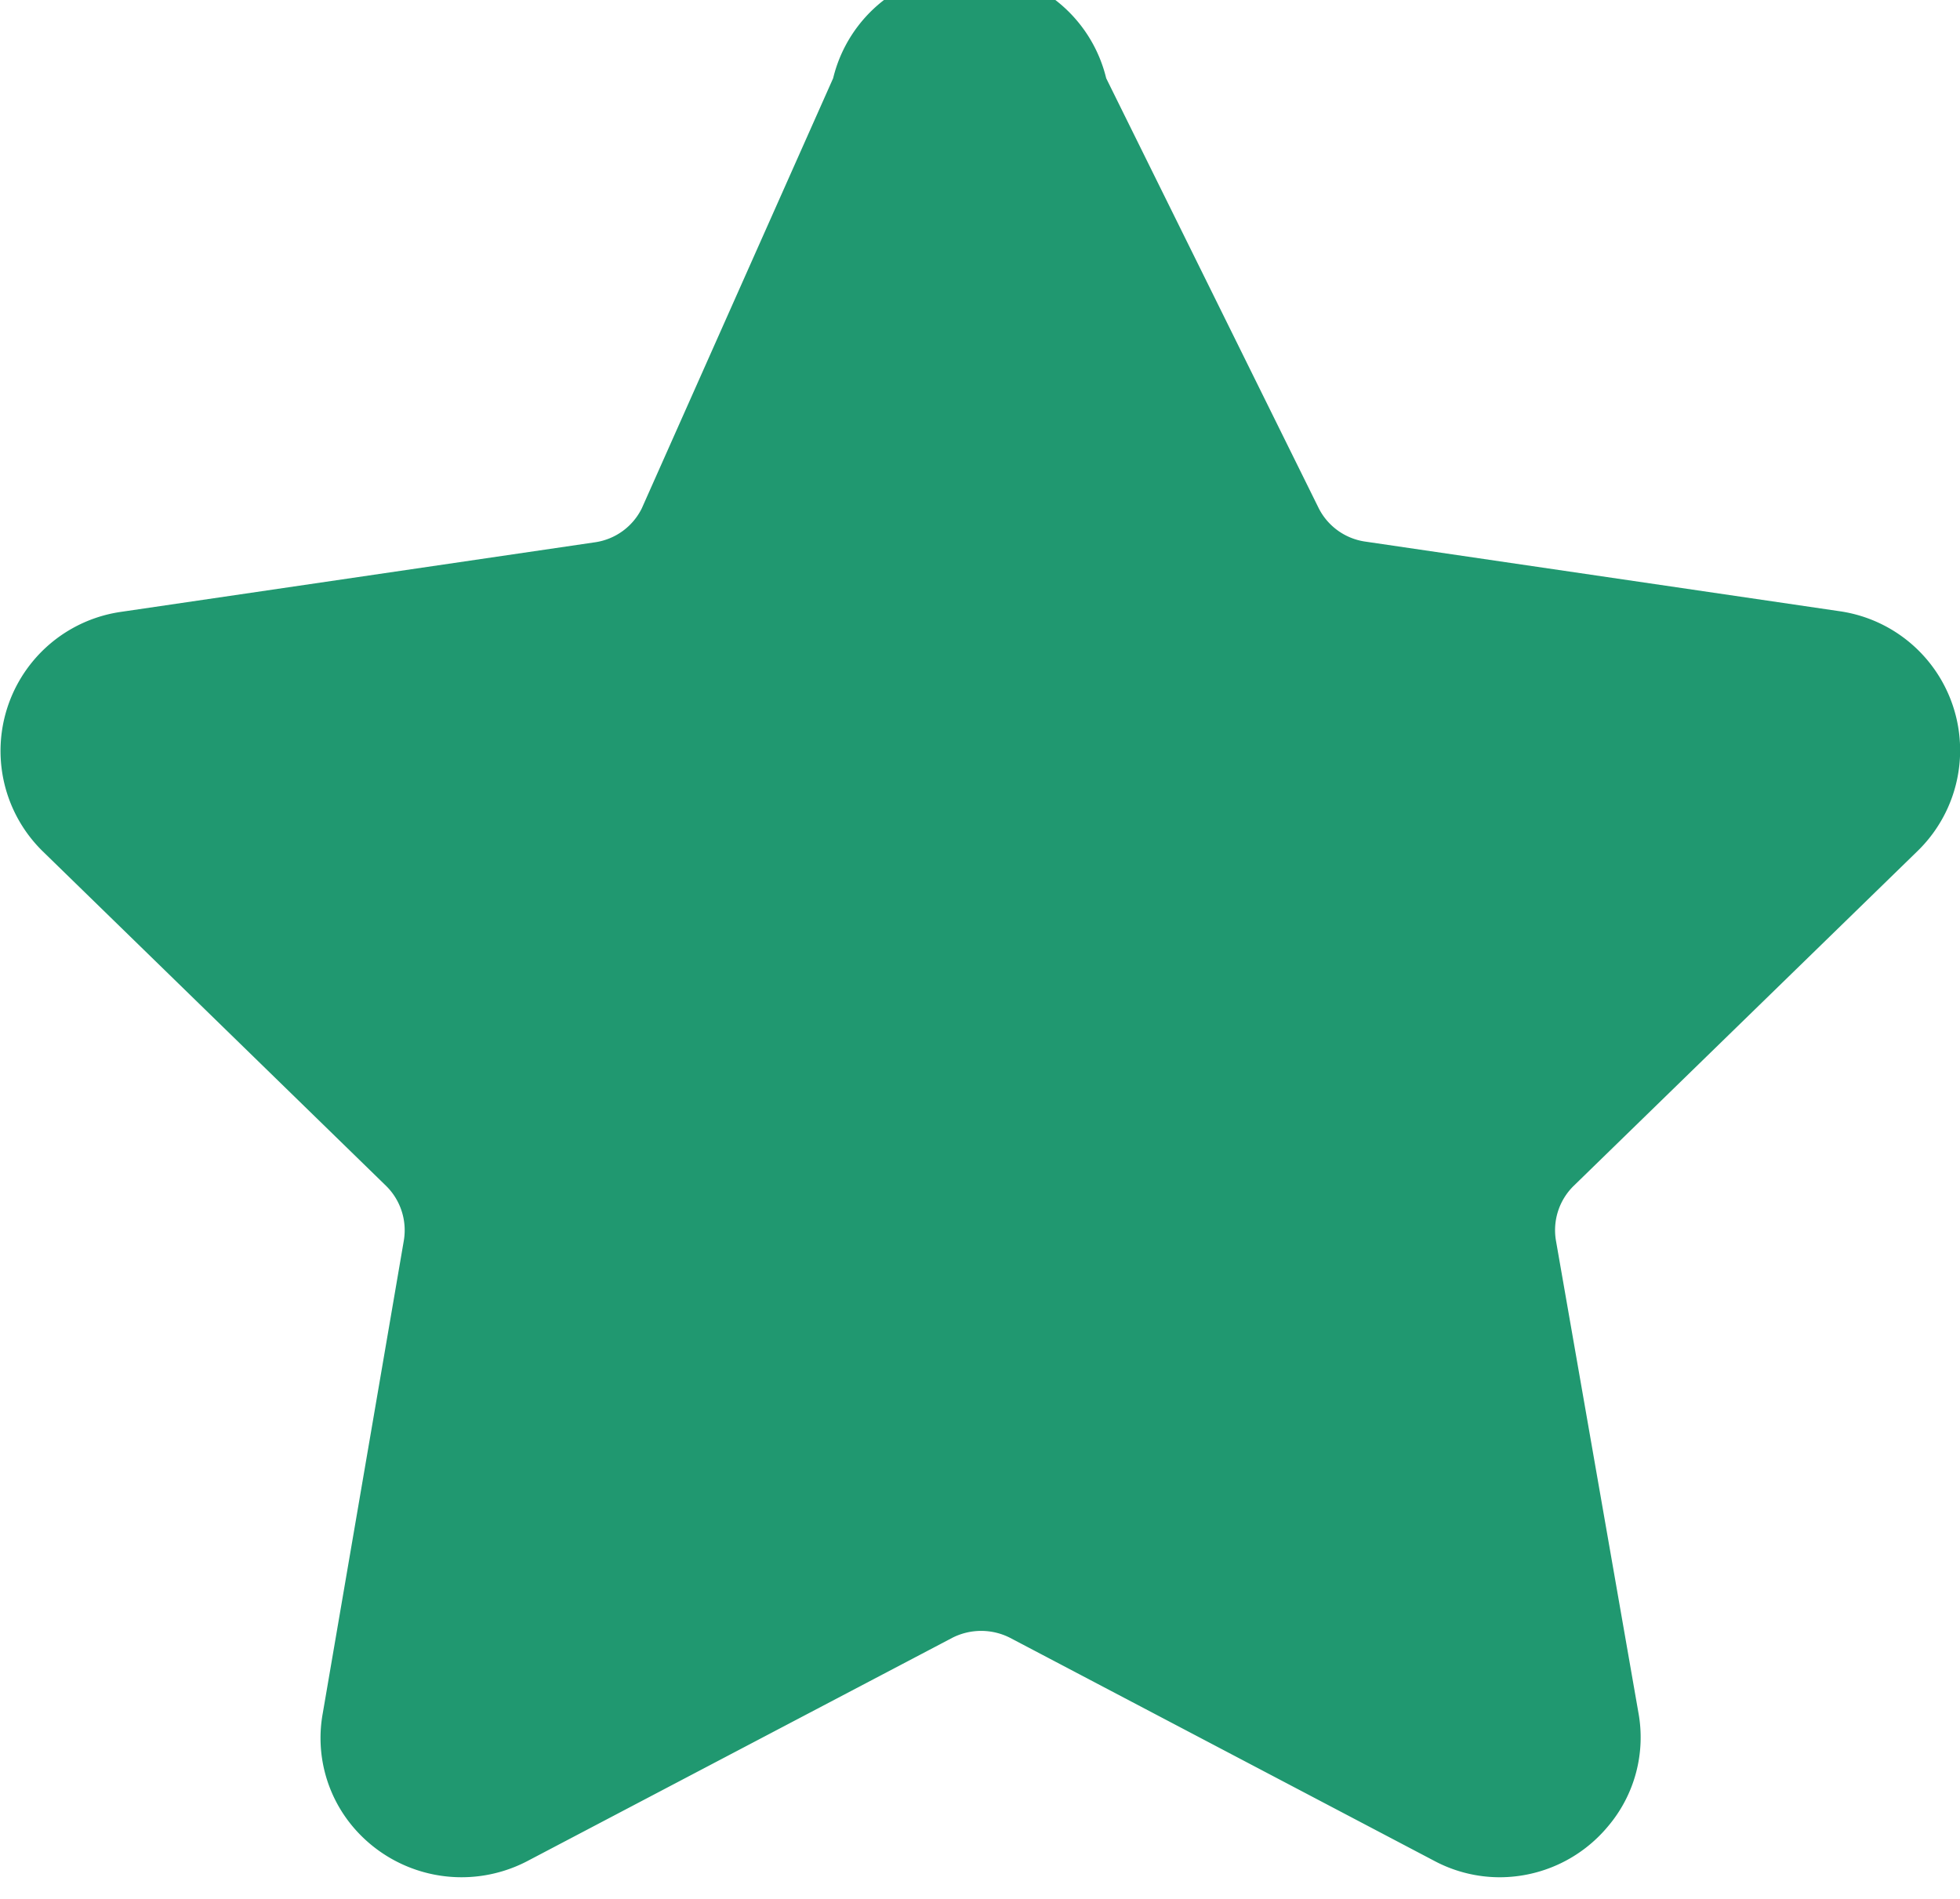 <svg xmlns="http://www.w3.org/2000/svg" width="8.441" hseventeen="8.177" viewBox="0 0 8.441 8.177"><path d="M8.257,4.712a.605.605,0,0,0-.336-1.033l-2.044-.3a.267.267,0,0,1-.2-.146L4.763,1.384a.605.605,0,0,0-1.176,0L2.763,3.236a.267.267,0,0,1-.2.146l-2.044.3A.605.605,0,0,0,.182,4.712L1.661,6.153a.268.268,0,0,1,.077.237L1.389,8.425a.593.593,0,0,0,.132.491.612.612,0,0,0,.746.147L4.1,8.1a.274.274,0,0,1,.249,0l1.828.961a.6.6,0,0,0,.282.07.607.607,0,0,0,.464-.218.592.592,0,0,0,.132-.491L6.7,6.39a.267.267,0,0,1,.077-.237Z" transform="translate(0.001 -1.047)" fill="#209870"/></svg>